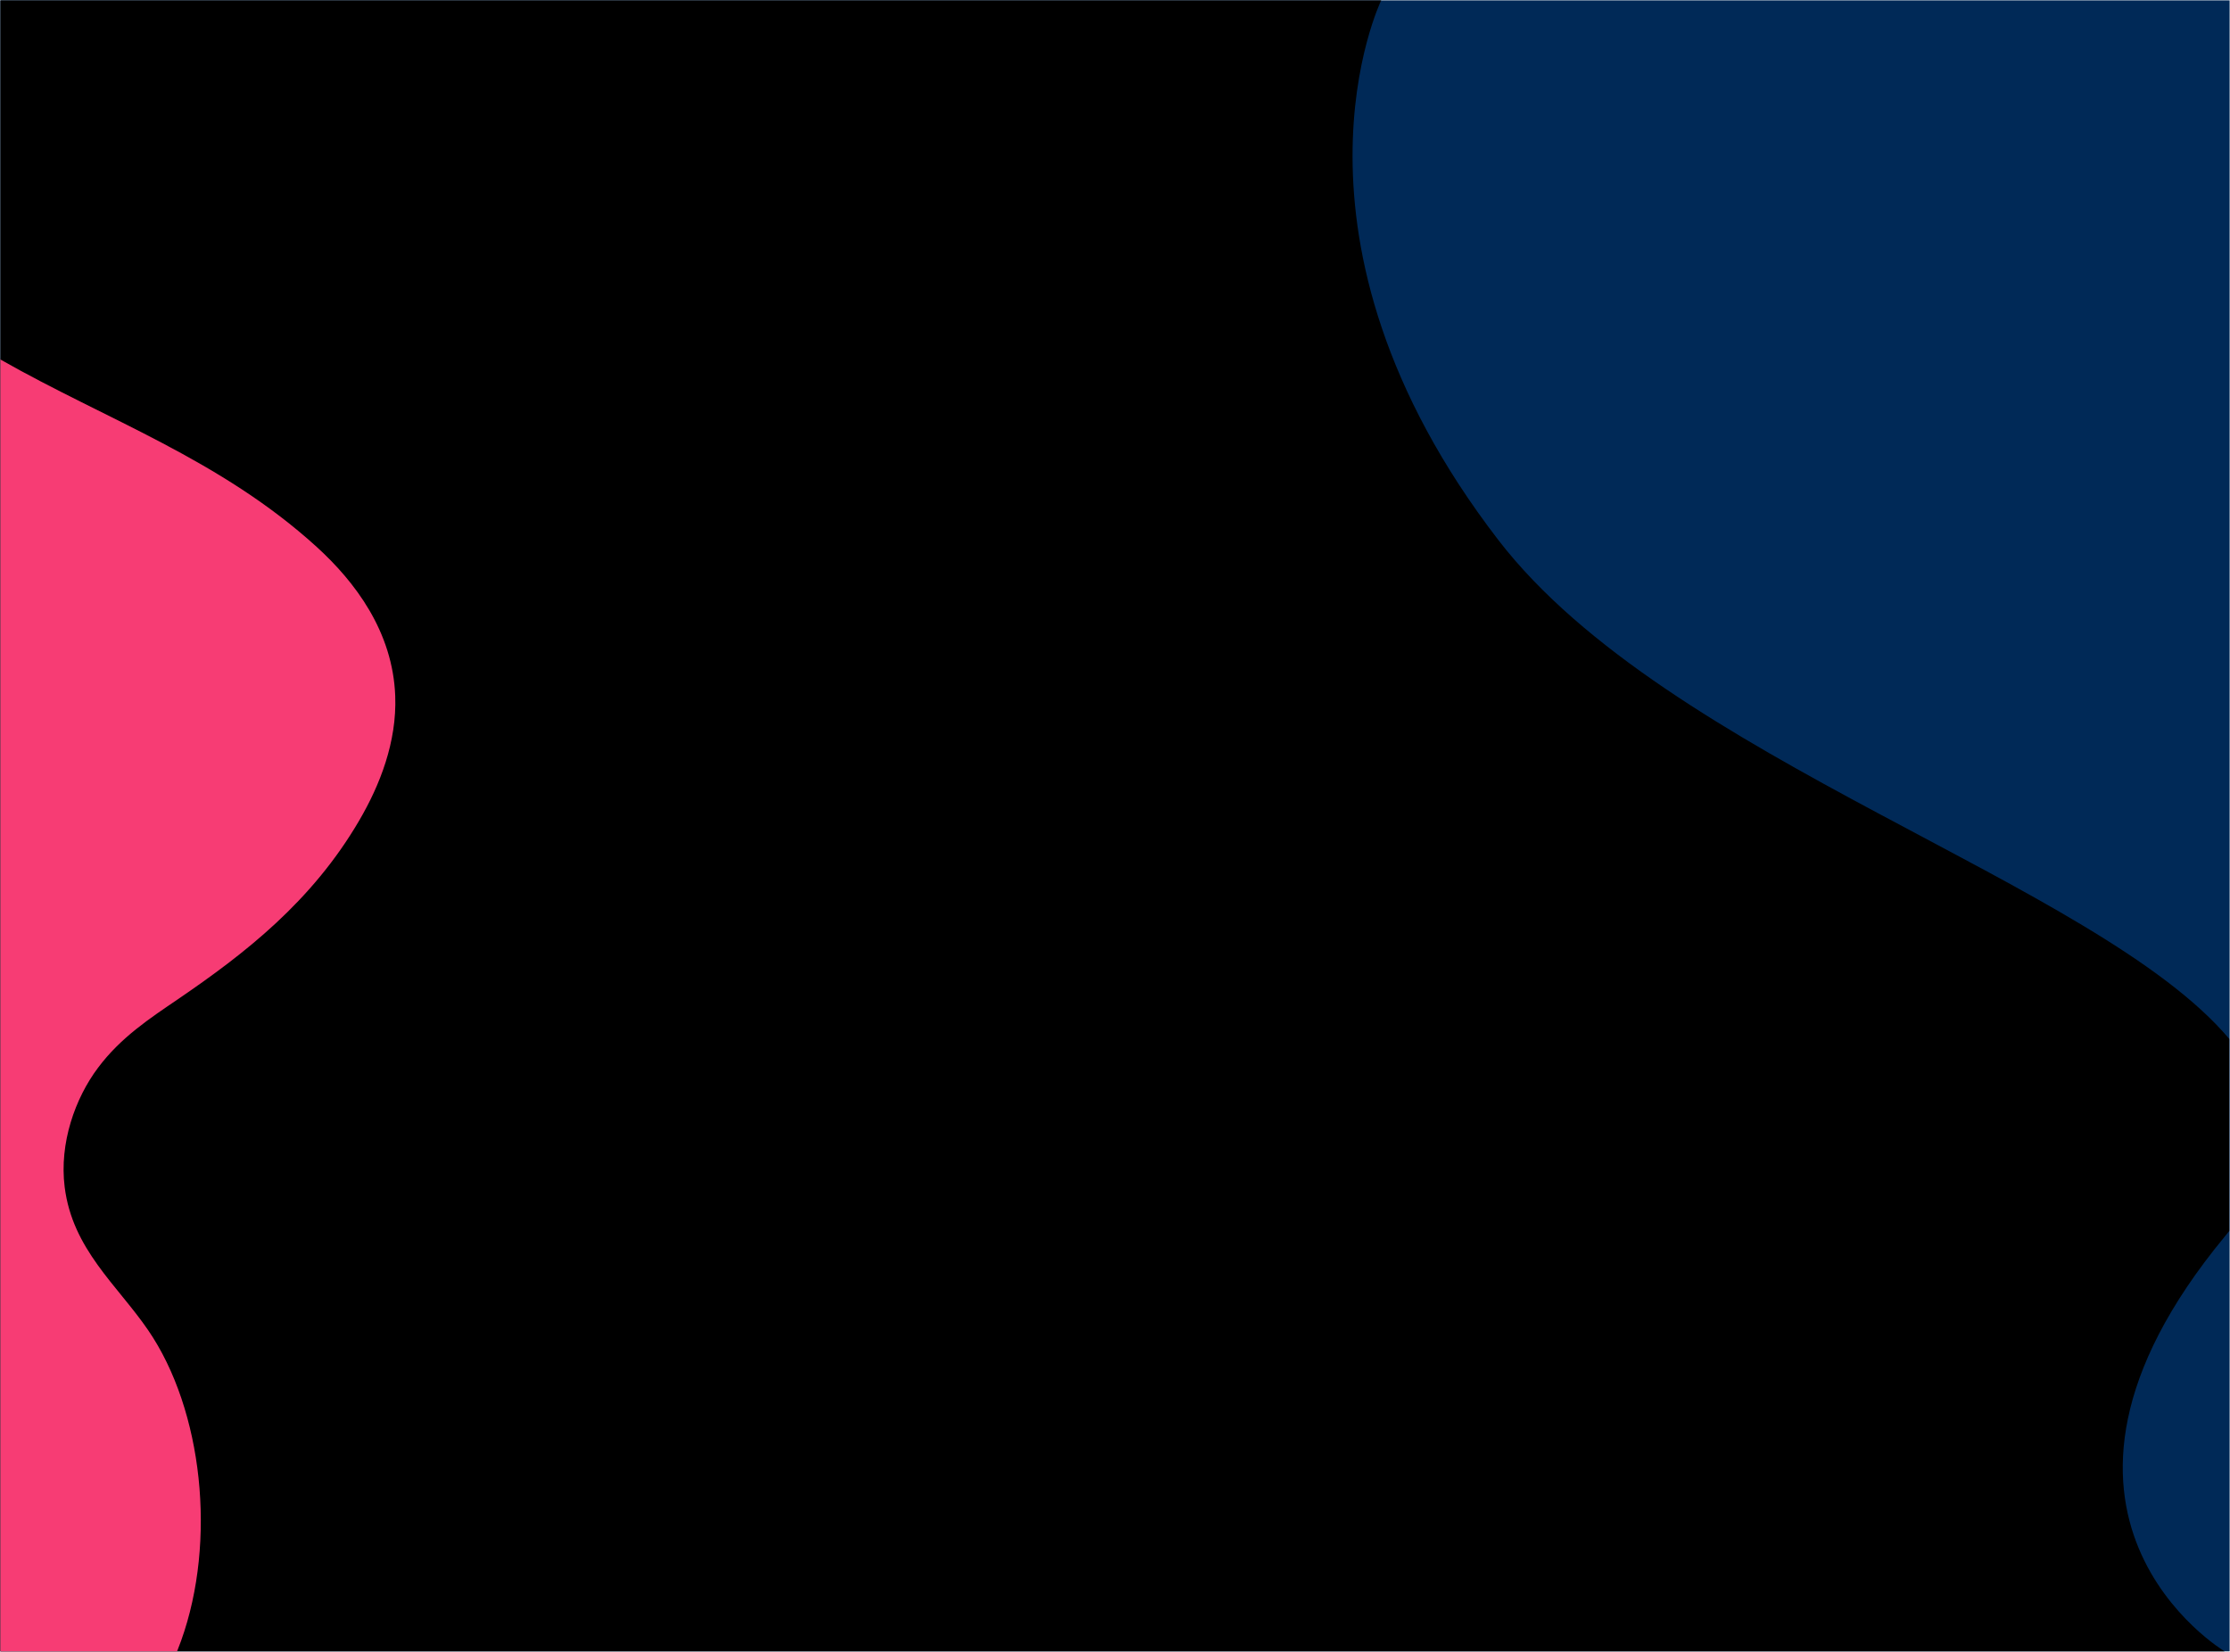 <?xml version="1.0" encoding="UTF-8" standalone="no"?>
<!-- Generator: Adobe Illustrator 22.1.0, SVG Export Plug-In . SVG Version: 6.00 Build 0)  -->

<svg
   version="1.1"
   id="Layer_1"
   x="0px"
   y="0px"
   viewBox="0 0 3000 2222"
   style="enable-background:new 0 0 3000 2222;"
   xml:space="preserve"
   sodipodi:docname="background-login-2.svg"
   inkscape:version="1.1.1 (3bf5ae0d25, 2021-09-20)"
   xmlns:inkscape="http://www.inkscape.org/namespaces/inkscape"
   xmlns:sodipodi="http://sodipodi.sourceforge.net/DTD/sodipodi-0.dtd"
   xmlns="http://www.w3.org/2000/svg"
   xmlns:svg="http://www.w3.org/2000/svg"><defs
   id="defs19" /><sodipodi:namedview
   id="namedview17"
   pagecolor="#ffffff"
   bordercolor="#666666"
   borderopacity="1.0"
   inkscape:pageshadow="2"
   inkscape:pageopacity="0.0"
   inkscape:pagecheckerboard="0"
   showgrid="false"
   inkscape:zoom="0.36543654"
   inkscape:cx="1347.7032"
   inkscape:cy="1112.3682"
   inkscape:window-width="1920"
   inkscape:window-height="1001"
   inkscape:window-x="-9"
   inkscape:window-y="-9"
   inkscape:window-maximized="1"
   inkscape:current-layer="g14" />
<style
   type="text/css"
   id="style2">
	.st0{fill:#2C3C9B;}
	.st1{fill:#DFE4ED;}
	.st2{fill:#F73C74;}
</style>
<g
   id="g14">
	<g
   id="g6"
   style="fill:#002957">
		<rect
   x="0.5"
   y="0.5"
   class="st0"
   width="2999"
   height="2221"
   id="rect4"
   style="fill:#002957" />
	</g>
	<g
   id="g10"
   style="fill:#000000">
		<path
   class="st1"
   d="m 1858.1,0.5 c 0,0 -155.3,319.7 157.7,726.1 227.9,295.8 805,459.7 983.2,671 V 1656 c -2,2.6 -4.1,5.2 -6.3,7.8 -308.2,373.4 0,557.7 0,557.7 H 0.5 V 0.5 Z"
   id="path8"
   style="fill:#000000" />
	</g>
	<path
   class="st2"
   d="m 239.7,1344 c -38,25.9 -77.1,51.4 -107.8,92.4 -30.8,41 -52.3,101.3 -44.9,160.5 10.5,83.8 70.5,131.6 112.2,192.4 73.7,107.5 92.5,283.9 44.5,417.8 -1.8,4.9 -3.6,9.7 -5.5,14.5 H 0.5 v -1738 c 143.1,81.5 295.7,134.1 425.5,252.1 51.4,46.8 102.5,113.8 105.7,200.7 2.3,61.8 -20.7,120 -48.5,167.5 -63.7,109 -153.8,178.9 -243.5,240.1 z"
   id="path12" />
</g>
</svg>
